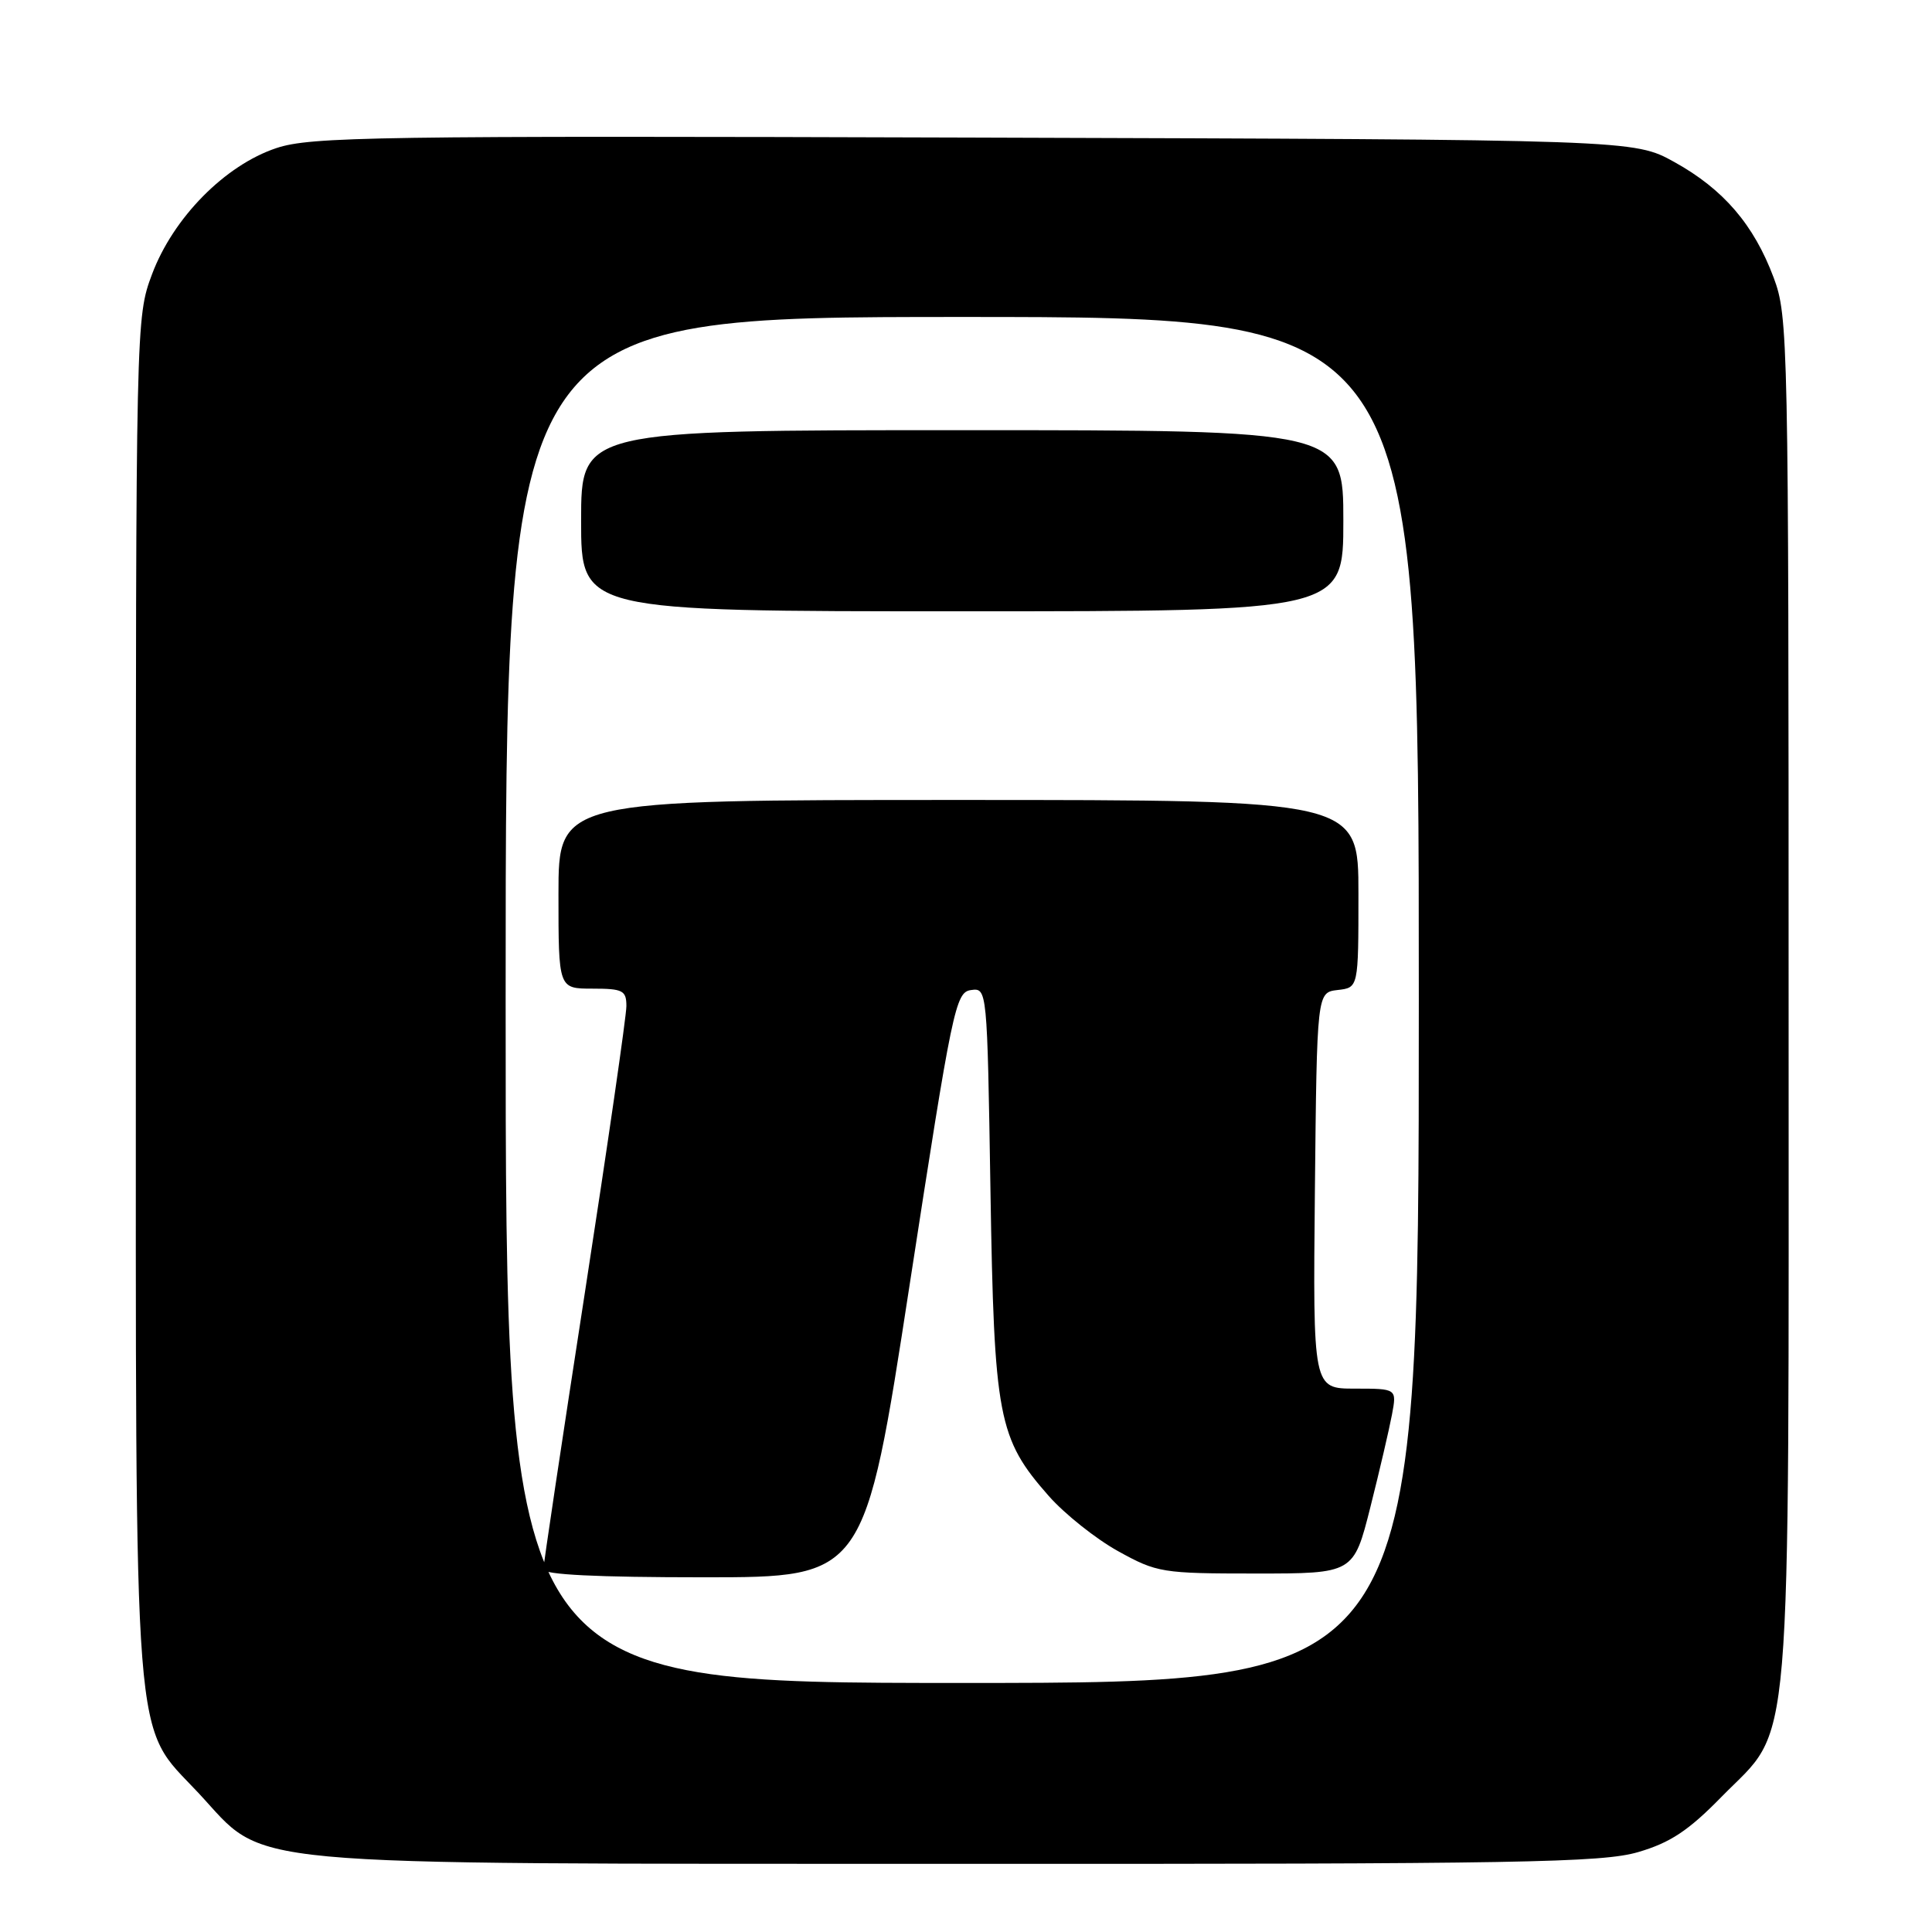 <?xml version="1.0" encoding="UTF-8" standalone="no"?>
<!DOCTYPE svg PUBLIC "-//W3C//DTD SVG 1.1//EN" "http://www.w3.org/Graphics/SVG/1.1/DTD/svg11.dtd" >
<svg xmlns="http://www.w3.org/2000/svg" xmlns:xlink="http://www.w3.org/1999/xlink" version="1.1" viewBox="0 0 256 256">
 <g >
 <path fill="currentColor"
d=" M 217.07 245.41 C 221.31 244.17 223.73 242.57 228.09 238.11 C 237.62 228.38 237.00 235.77 237.00 132.36 C 237.00 44.83 236.94 41.91 235.02 36.79 C 232.39 29.76 228.36 25.07 221.86 21.47 C 216.50 18.50 216.50 18.50 129.07 18.23 C 49.72 17.98 41.18 18.11 36.63 19.62 C 29.81 21.89 22.95 28.85 20.14 36.35 C 18.01 42.05 18.00 42.52 18.00 131.86 C 18.00 234.36 17.51 228.17 26.29 237.57 C 35.57 247.52 29.25 246.93 127.07 246.97 C 201.52 247.00 212.29 246.81 217.07 245.41 Z  M 67.00 132.50 C 67.00 42.00 67.00 42.00 127.50 42.00 C 188.00 42.00 188.00 42.00 188.00 132.50 C 188.00 223.00 188.00 223.00 127.50 223.00 C 67.00 223.00 67.00 223.00 67.00 132.50 Z  M 120.53 170.25 C 126.19 133.52 126.61 131.48 128.65 131.19 C 130.80 130.89 130.81 130.93 131.24 157.69 C 131.73 187.89 132.24 190.59 138.97 198.23 C 141.07 200.61 145.20 203.90 148.14 205.53 C 153.31 208.39 153.97 208.50 166.43 208.50 C 179.36 208.50 179.36 208.50 181.58 199.71 C 182.80 194.88 184.08 189.37 184.44 187.46 C 185.09 184.00 185.09 184.00 179.53 184.00 C 173.97 184.00 173.97 184.00 174.23 157.75 C 174.50 131.50 174.50 131.50 177.25 131.18 C 180.00 130.87 180.00 130.87 180.00 118.43 C 180.00 106.00 180.00 106.00 127.00 106.00 C 74.00 106.00 74.00 106.00 74.00 118.50 C 74.00 131.00 74.00 131.00 78.50 131.00 C 82.54 131.00 83.00 131.24 83.00 133.32 C 83.00 134.60 80.53 151.68 77.50 171.27 C 74.47 190.87 72.00 207.37 72.00 207.95 C 72.00 208.65 79.09 209.00 93.28 209.00 C 114.57 209.00 114.57 209.00 120.53 170.25 Z  M 178.00 69.00 C 178.00 57.00 178.00 57.00 127.50 57.00 C 77.00 57.00 77.00 57.00 77.00 69.00 C 77.00 81.00 77.00 81.00 127.50 81.00 C 178.00 81.00 178.00 81.00 178.00 69.00 Z "/>
</g>
</svg>